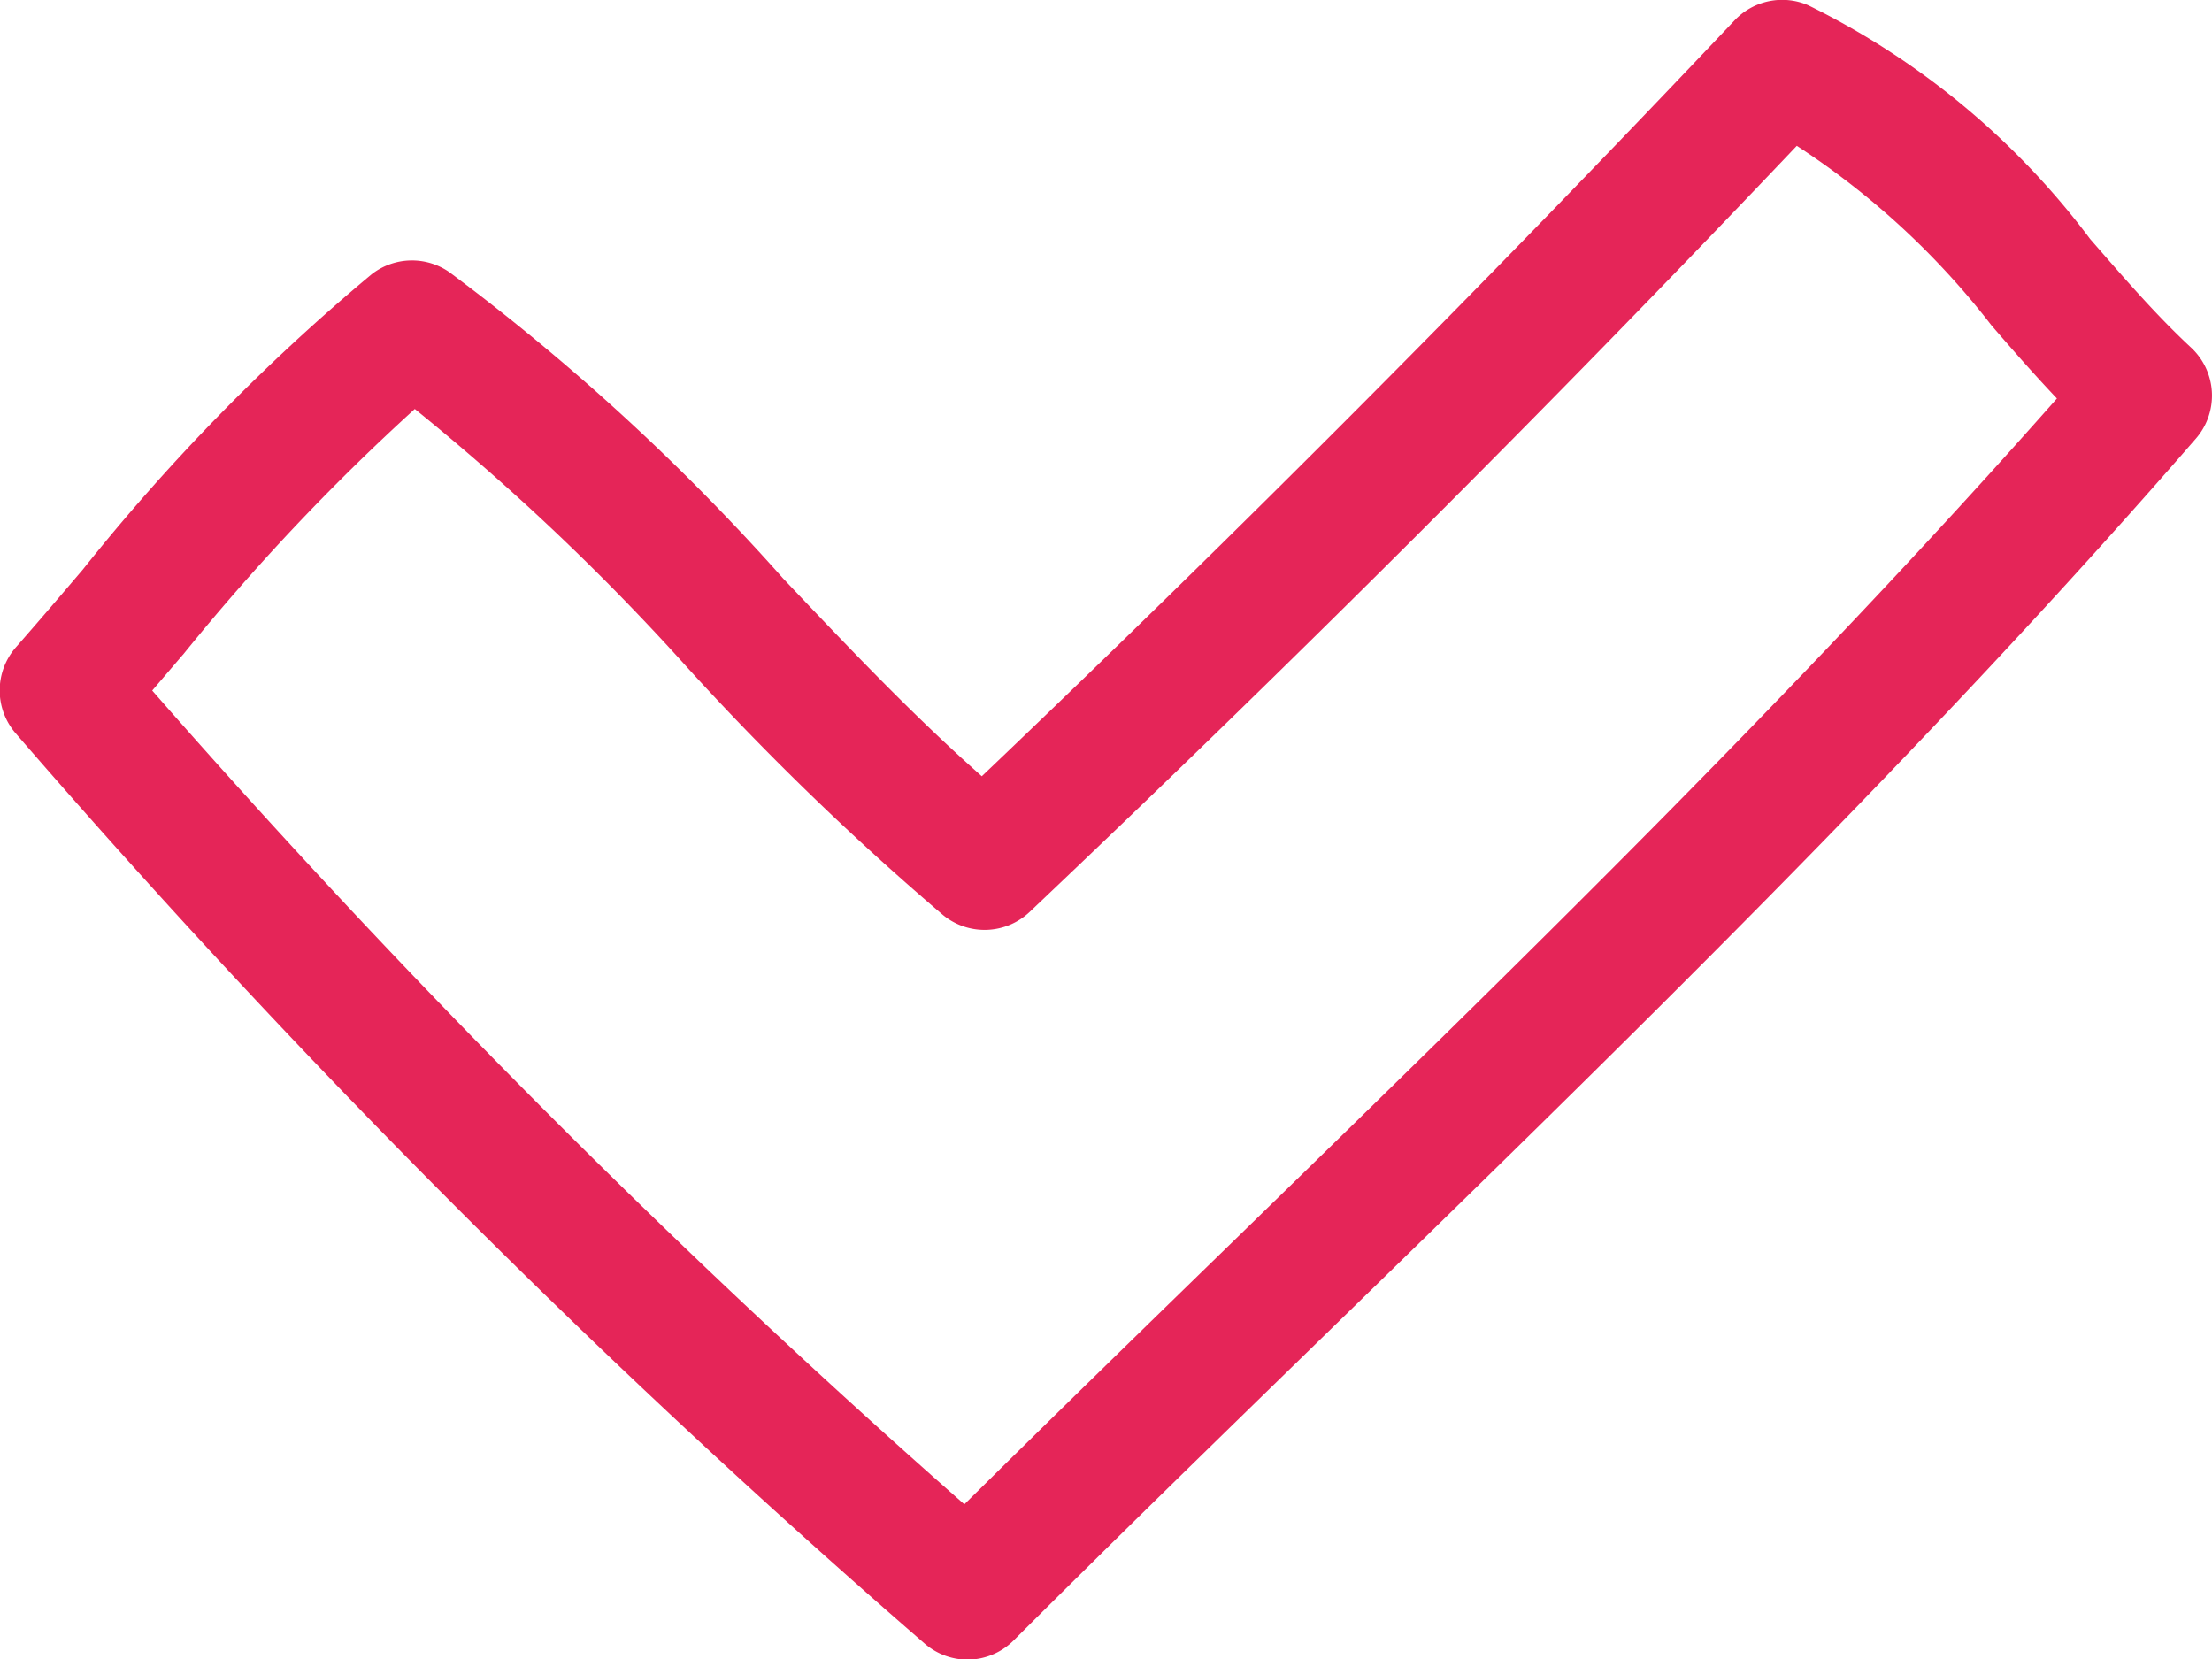 <svg xmlns="http://www.w3.org/2000/svg" xmlns:xlink="http://www.w3.org/1999/xlink" width="27" height="20.254" viewBox="0 0 27 20.254">
  <defs>
    <clipPath id="clip-path">
      <path id="Path_5938" data-name="Path 5938" d="M0-1.335H27V-21.589H0Z" transform="translate(0 21.589)" fill="#e52558"/>
    </clipPath>
  </defs>
  <g id="card-2-img_16" transform="translate(0 21.589)">
    <g id="Group_475" data-name="Group 475" transform="translate(0 -21.589)" clip-path="url(#clip-path)">
      <g id="Group_474" data-name="Group 474" transform="translate(0 0)">
        <path id="Path_5937" data-name="Path 5937" d="M-.743-1.322a.8.8,0,0,0,.524.2.8.8,0,0,0,.564-.232C1.608-2.614,2.907-3.878,4.162-5.1c3.574-3.479,7.271-7.076,10.616-10.926a.8.8,0,0,0-.055-1.108c-.431-.4-.821-.853-1.235-1.328a9.577,9.577,0,0,0-3.442-2.854.8.8,0,0,0-.9.186c-2.978,3.149-6.065,6.25-9.187,9.225-.842-.745-1.615-1.56-2.425-2.414a27.1,27.1,0,0,0-4.073-3.738.8.8,0,0,0-.95.025,24.915,24.915,0,0,0-3.526,3.605c-.271.318-.542.636-.817.949a.8.8,0,0,0,0,1.051A109.44,109.44,0,0,0-.743-1.322M-9.792-13.388a26.88,26.88,0,0,1,2.83-3,28.942,28.942,0,0,1,3.341,3.172A34.253,34.253,0,0,0-.513-10.21a.8.8,0,0,0,1.056-.039C3.721-13.26,6.869-16.4,9.907-19.6a9.633,9.633,0,0,1,2.375,2.19c.258.3.522.6.8.894C9.909-12.925,6.423-9.534,3.047-6.247,1.962-5.192.846-4.105-.254-3.018a107.781,107.781,0,0,1-9.913-9.933l.374-.437" transform="translate(12.025 21.38)" fill="#e52558"/>
      </g>
    </g>
  </g>
</svg>
